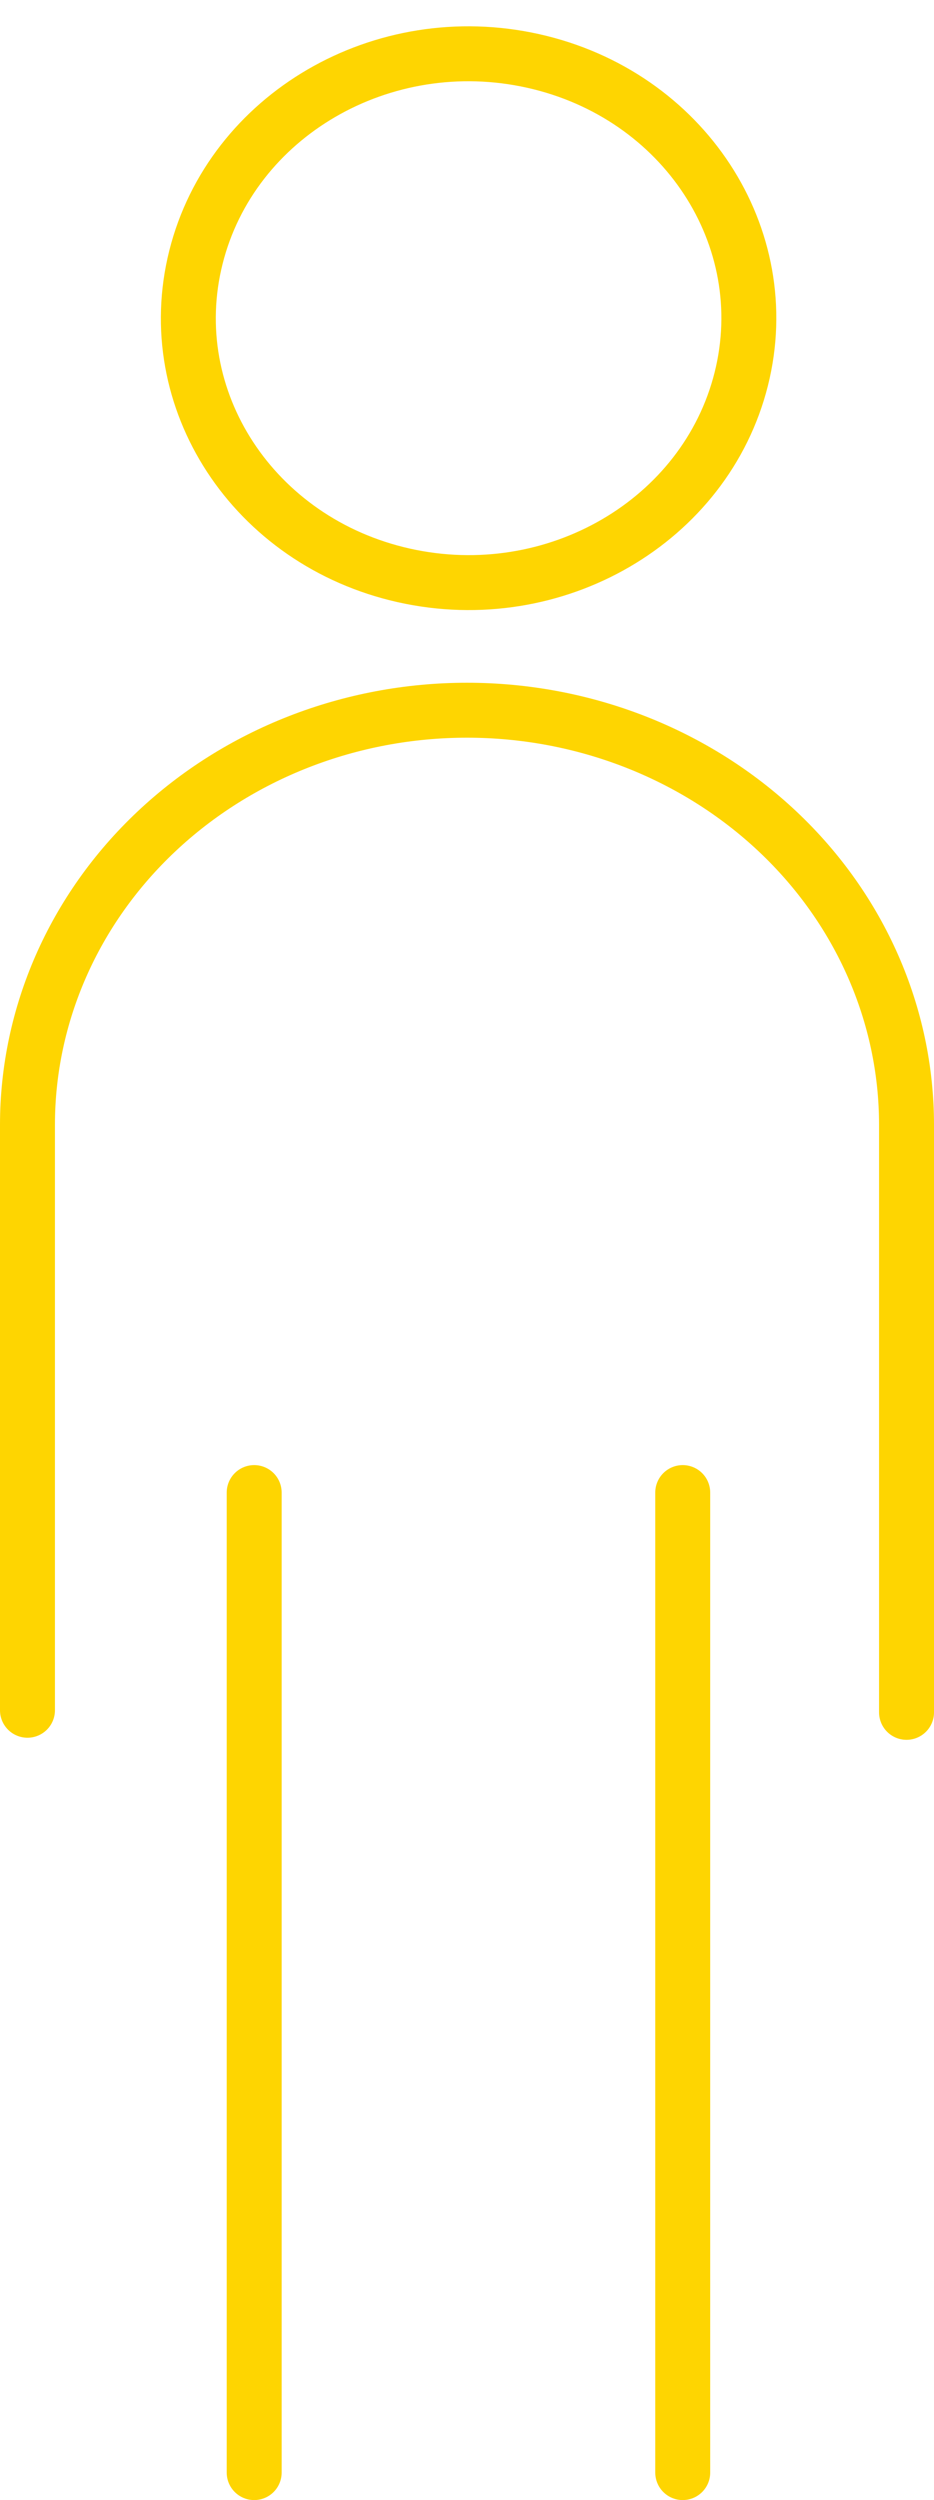 <svg width="34" height="91" viewBox="0 0 34 91" fill="none" xmlns="http://www.w3.org/2000/svg">
<path d="M26.983 13.8C28.282 8.629 24.891 3.444 19.41 2.219C13.928 0.993 8.432 4.192 7.133 9.363C5.834 14.534 9.225 19.72 14.706 20.945C20.188 22.17 25.684 18.971 26.983 13.8Z" stroke="#FED501" stroke-width="2" stroke-linecap="round" stroke-linejoin="round"/>
<path d="M1 62.252V40.945C1 36.942 2.686 33.102 5.686 30.272C8.687 27.441 12.757 25.851 17 25.851V25.851C21.244 25.851 25.313 27.441 28.314 30.272C31.314 33.102 33 36.942 33 40.945V62.328" stroke="#FED501" stroke-width="2" stroke-linecap="round" stroke-linejoin="round"/>
<path d="M9.253 90V54.328" stroke="#FED501" stroke-width="2" stroke-linecap="round" stroke-linejoin="round"/>
<path d="M24.853 54.328V90" stroke="#FED501" stroke-width="2" stroke-linecap="round" stroke-linejoin="round"/>
</svg>
